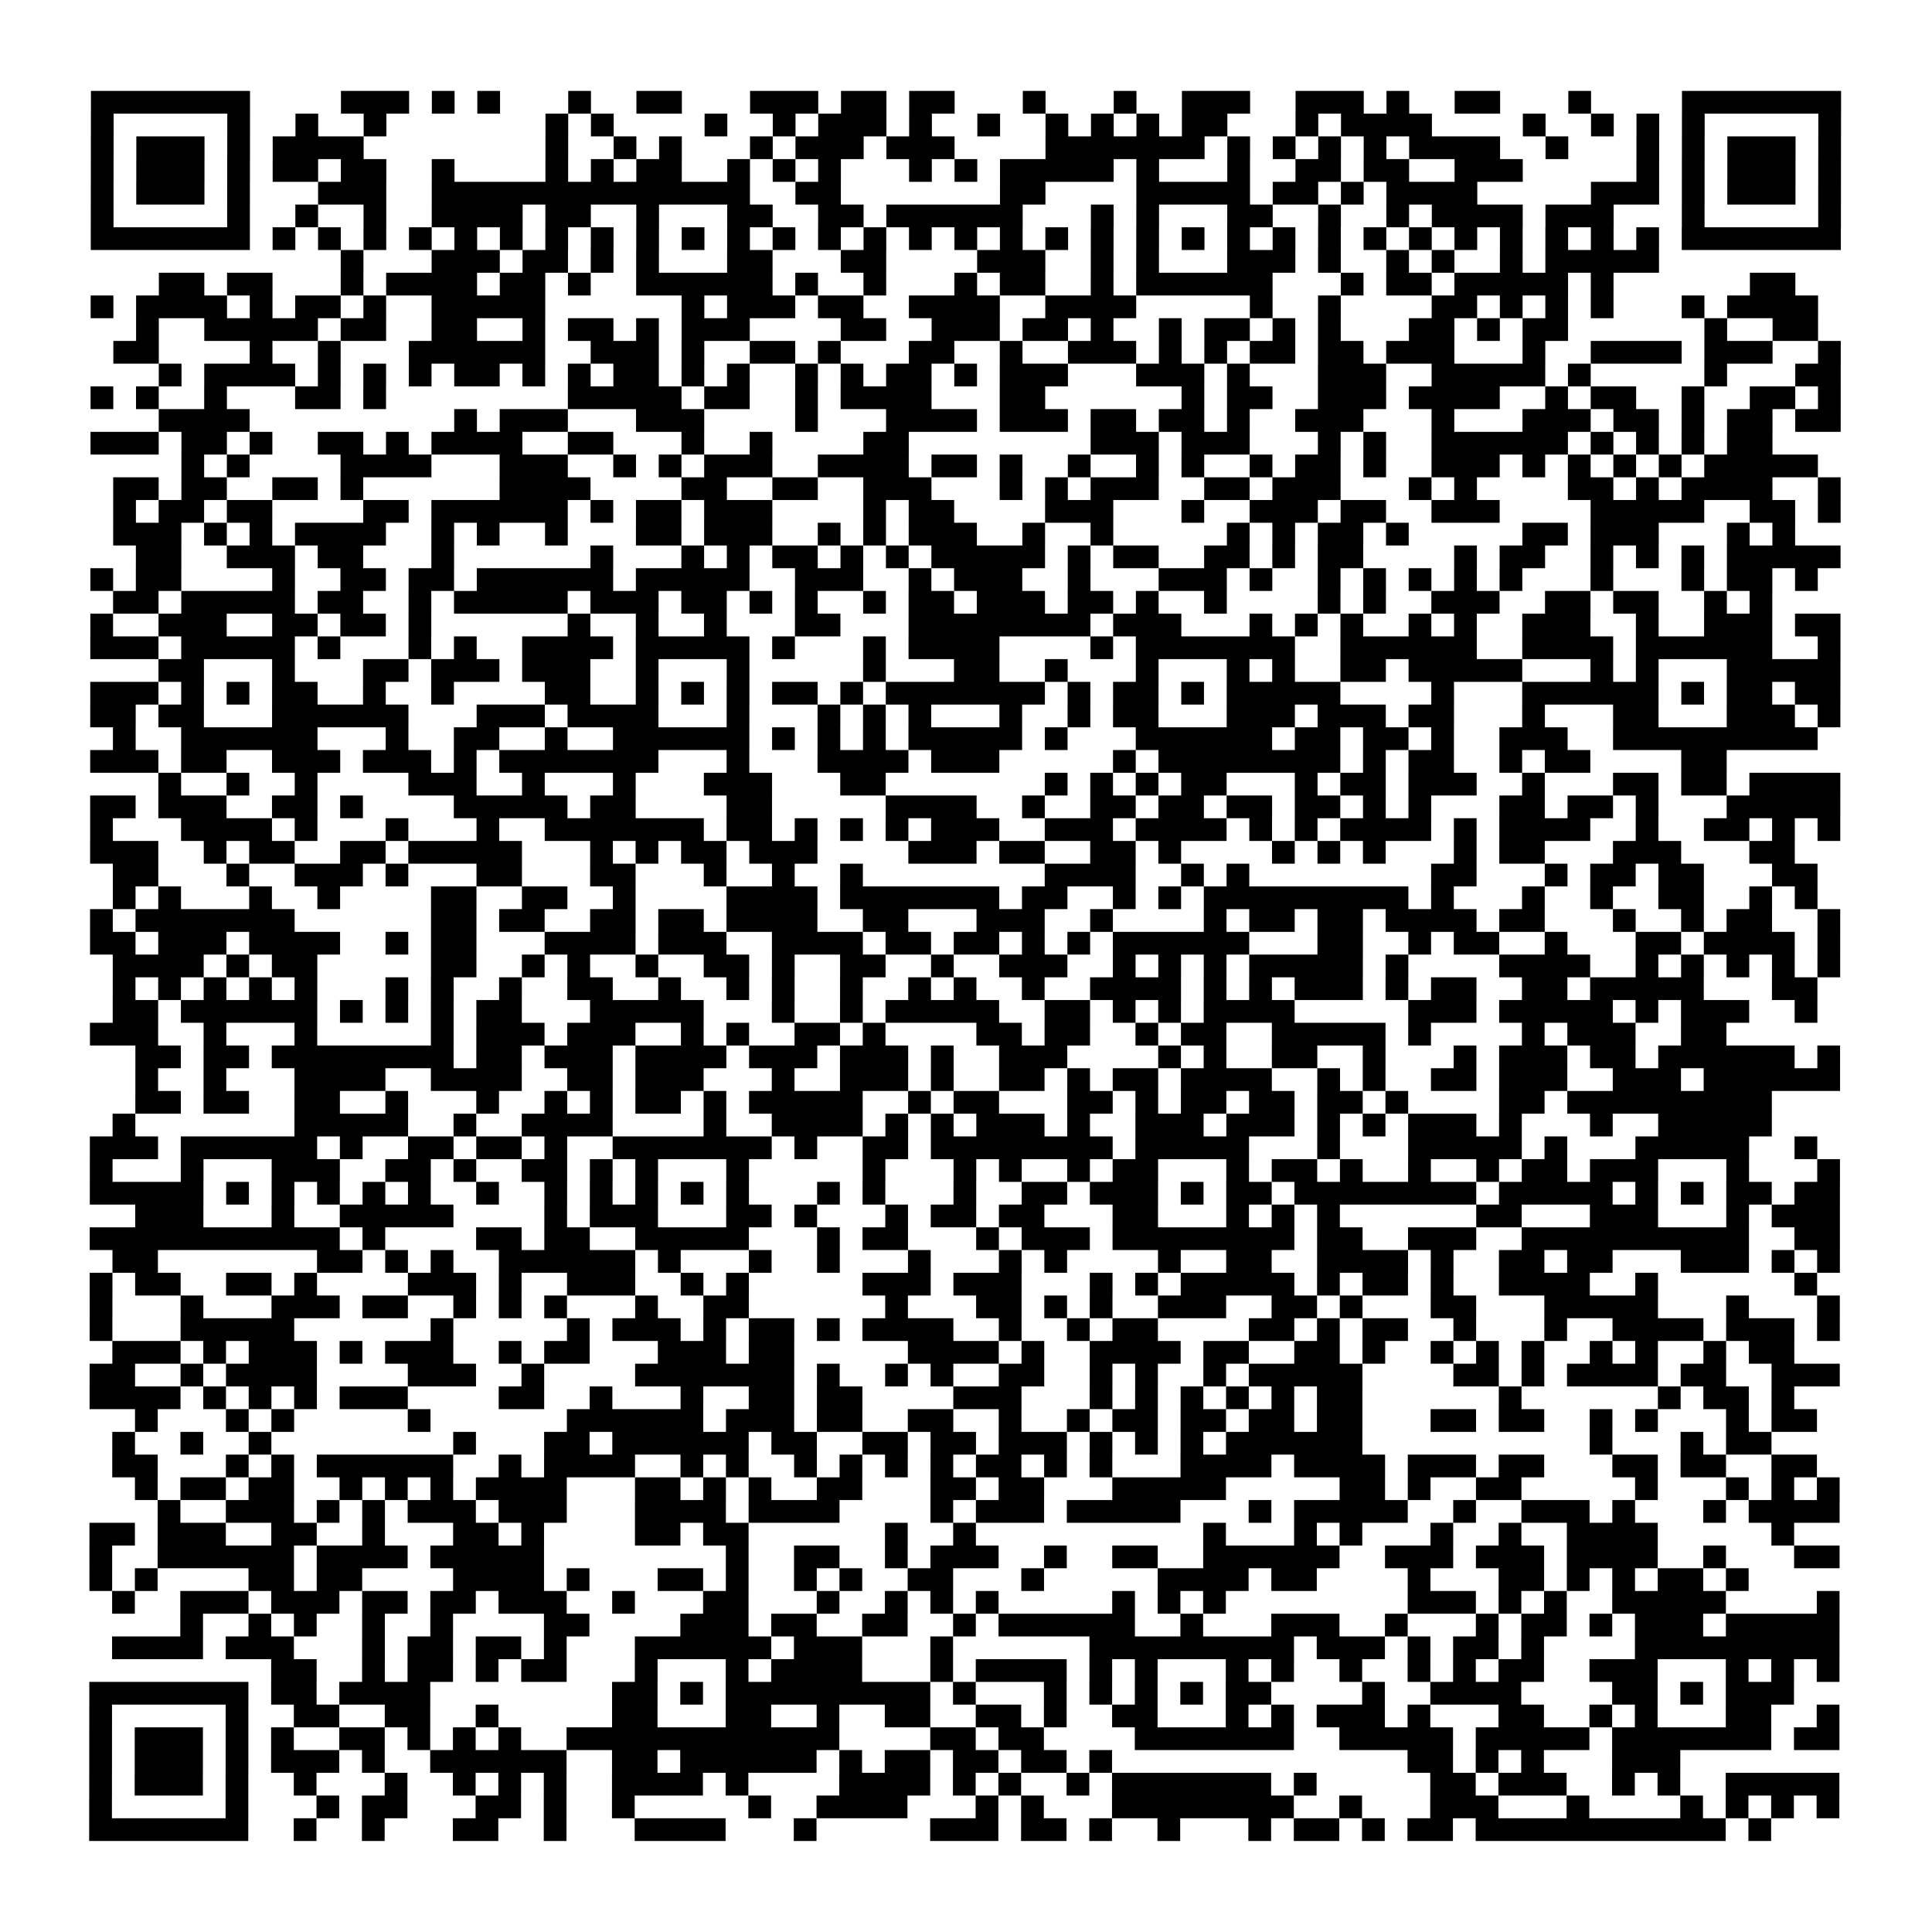 <?xml version="1.0" encoding="UTF-8"?>
<svg xmlns="http://www.w3.org/2000/svg" height="170" width="170" class="pyqrcode"><path transform="scale(2)" stroke="#000" class="pyqrline" d="M4 4.5h7m4 0h3m1 0h1m1 0h1m3 0h1m2 0h2m3 0h3m1 0h2m1 0h2m3 0h1m3 0h1m2 0h3m2 0h3m1 0h1m2 0h2m3 0h1m4 0h7m-77 1h1m5 0h1m2 0h1m2 0h1m7 0h1m1 0h1m4 0h1m2 0h1m1 0h3m1 0h1m2 0h1m2 0h1m1 0h1m1 0h1m1 0h2m3 0h1m1 0h4m4 0h1m2 0h1m1 0h1m1 0h1m5 0h1m-77 1h1m1 0h3m1 0h1m1 0h4m8 0h1m2 0h1m1 0h1m3 0h1m1 0h3m1 0h3m4 0h7m1 0h1m1 0h1m1 0h1m1 0h1m1 0h4m2 0h1m3 0h1m1 0h1m1 0h3m1 0h1m-77 1h1m1 0h3m1 0h1m1 0h2m1 0h2m2 0h1m4 0h1m1 0h1m1 0h2m2 0h1m1 0h1m1 0h1m3 0h1m1 0h1m1 0h5m1 0h1m3 0h1m2 0h2m1 0h2m2 0h3m5 0h1m1 0h1m1 0h3m1 0h1m-77 1h1m1 0h3m1 0h1m3 0h3m2 0h14m2 0h2m7 0h2m4 0h5m1 0h2m1 0h1m1 0h4m5 0h3m1 0h1m1 0h3m1 0h1m-77 1h1m5 0h1m2 0h1m2 0h1m2 0h4m1 0h2m2 0h1m3 0h2m2 0h2m1 0h6m3 0h1m1 0h1m3 0h2m2 0h1m2 0h1m1 0h4m1 0h3m3 0h1m5 0h1m-77 1h7m1 0h1m1 0h1m1 0h1m1 0h1m1 0h1m1 0h1m1 0h1m1 0h1m1 0h1m1 0h1m1 0h1m1 0h1m1 0h1m1 0h1m1 0h1m1 0h1m1 0h1m1 0h1m1 0h1m1 0h1m1 0h1m1 0h1m1 0h1m1 0h1m1 0h1m1 0h1m1 0h1m1 0h1m1 0h1m1 0h1m1 0h1m1 0h7m-66 1h1m3 0h3m1 0h2m1 0h1m1 0h1m3 0h2m3 0h2m4 0h3m2 0h1m1 0h1m3 0h3m1 0h1m2 0h1m1 0h1m2 0h1m1 0h5m-66 1h2m1 0h2m3 0h1m1 0h4m1 0h2m1 0h1m2 0h6m1 0h1m2 0h1m3 0h1m1 0h2m2 0h1m1 0h6m3 0h1m1 0h2m1 0h5m1 0h1m6 0h2m-75 1h1m1 0h4m1 0h1m1 0h2m1 0h1m2 0h5m6 0h1m1 0h3m1 0h2m2 0h4m2 0h4m5 0h1m2 0h1m4 0h2m1 0h1m1 0h1m1 0h1m3 0h1m1 0h4m-74 1h1m2 0h5m1 0h2m2 0h2m2 0h1m1 0h2m1 0h1m1 0h3m4 0h2m2 0h3m1 0h2m1 0h1m2 0h1m1 0h2m1 0h1m1 0h1m3 0h2m1 0h1m1 0h2m6 0h1m2 0h2m-75 1h2m4 0h1m2 0h1m3 0h6m2 0h3m1 0h1m2 0h2m1 0h1m3 0h2m2 0h1m2 0h3m1 0h1m1 0h1m1 0h2m1 0h2m1 0h3m3 0h1m2 0h4m1 0h3m2 0h1m-74 1h1m1 0h4m1 0h1m1 0h1m1 0h1m1 0h2m1 0h1m1 0h1m1 0h2m1 0h1m1 0h1m2 0h1m1 0h1m1 0h2m1 0h1m1 0h3m3 0h3m1 0h1m3 0h3m2 0h5m1 0h1m5 0h1m3 0h2m-77 1h1m1 0h1m2 0h1m3 0h2m1 0h1m8 0h5m1 0h2m2 0h1m1 0h4m3 0h2m6 0h1m1 0h2m2 0h3m1 0h4m2 0h1m1 0h2m2 0h1m2 0h2m1 0h1m-74 1h4m9 0h1m1 0h3m3 0h3m4 0h1m3 0h4m1 0h3m1 0h2m1 0h2m1 0h1m2 0h3m3 0h1m3 0h3m1 0h2m1 0h1m1 0h2m1 0h2m-77 1h3m1 0h2m1 0h1m2 0h2m1 0h1m1 0h4m2 0h2m3 0h1m2 0h1m4 0h2m8 0h3m1 0h3m3 0h1m1 0h1m2 0h6m1 0h1m1 0h1m1 0h1m1 0h2m-70 1h1m1 0h1m4 0h4m3 0h3m2 0h1m1 0h1m1 0h3m2 0h4m1 0h2m1 0h1m2 0h1m2 0h1m1 0h1m2 0h1m1 0h2m1 0h1m2 0h3m1 0h1m1 0h1m1 0h1m1 0h1m1 0h5m-75 1h2m1 0h2m2 0h2m1 0h1m6 0h4m4 0h2m2 0h2m2 0h3m3 0h1m1 0h1m1 0h3m2 0h2m1 0h3m3 0h1m1 0h1m4 0h2m1 0h1m1 0h4m2 0h1m-76 1h1m1 0h2m1 0h2m4 0h2m1 0h6m1 0h1m1 0h2m1 0h3m4 0h1m1 0h2m4 0h3m3 0h1m2 0h3m1 0h2m2 0h3m4 0h5m2 0h2m1 0h1m-76 1h3m1 0h1m1 0h1m1 0h4m2 0h1m1 0h1m2 0h1m3 0h2m1 0h3m2 0h1m1 0h1m1 0h3m2 0h1m2 0h1m5 0h1m1 0h1m1 0h2m1 0h1m5 0h2m1 0h3m3 0h1m1 0h1m-73 1h2m2 0h3m1 0h2m3 0h1m6 0h1m3 0h1m1 0h1m1 0h2m1 0h1m1 0h1m1 0h5m1 0h1m1 0h2m2 0h2m1 0h1m1 0h2m4 0h1m1 0h2m2 0h1m1 0h1m1 0h1m1 0h5m-77 1h1m1 0h2m4 0h1m2 0h2m1 0h2m1 0h6m1 0h5m2 0h3m2 0h1m1 0h3m2 0h1m3 0h3m1 0h1m2 0h1m1 0h1m1 0h1m1 0h1m1 0h1m3 0h1m3 0h1m1 0h2m1 0h1m-75 1h2m1 0h5m1 0h2m2 0h1m1 0h5m1 0h3m1 0h2m1 0h1m1 0h1m2 0h1m1 0h2m1 0h3m1 0h2m1 0h1m2 0h1m4 0h1m1 0h1m2 0h3m2 0h2m1 0h2m2 0h1m1 0h1m-74 1h1m2 0h3m2 0h2m1 0h2m1 0h1m6 0h1m2 0h1m2 0h1m3 0h2m3 0h8m1 0h3m3 0h1m1 0h1m1 0h1m2 0h1m1 0h1m2 0h3m2 0h1m2 0h3m1 0h2m-77 1h3m1 0h5m1 0h1m3 0h1m1 0h1m2 0h4m1 0h5m1 0h1m3 0h1m1 0h4m4 0h1m1 0h7m2 0h6m2 0h4m1 0h6m2 0h1m-74 1h2m3 0h1m3 0h2m1 0h3m1 0h3m2 0h1m3 0h1m5 0h1m3 0h2m2 0h1m3 0h1m3 0h1m1 0h1m2 0h2m1 0h5m3 0h1m1 0h1m3 0h5m-77 1h3m1 0h1m1 0h1m1 0h2m2 0h1m2 0h1m4 0h2m2 0h1m1 0h1m1 0h1m1 0h2m1 0h1m1 0h7m1 0h1m1 0h2m1 0h1m1 0h5m4 0h1m3 0h6m1 0h1m1 0h2m1 0h2m-77 1h2m1 0h2m3 0h6m3 0h3m1 0h4m3 0h1m3 0h1m1 0h1m1 0h1m3 0h1m2 0h1m1 0h2m3 0h3m1 0h3m1 0h2m3 0h1m3 0h2m3 0h3m1 0h1m-76 1h1m2 0h6m3 0h1m2 0h2m2 0h1m2 0h6m1 0h1m1 0h1m1 0h1m1 0h5m1 0h1m3 0h6m1 0h2m1 0h2m1 0h1m2 0h3m2 0h9m-76 1h3m1 0h2m2 0h3m1 0h3m1 0h1m1 0h7m3 0h1m3 0h4m1 0h3m5 0h1m1 0h8m1 0h1m1 0h2m2 0h1m1 0h2m4 0h2m-69 1h1m2 0h1m2 0h1m4 0h3m2 0h1m3 0h1m3 0h3m3 0h2m7 0h1m1 0h1m1 0h1m1 0h2m3 0h1m1 0h2m1 0h3m2 0h1m3 0h2m1 0h2m1 0h4m-77 1h2m1 0h3m2 0h2m1 0h1m4 0h5m1 0h2m4 0h2m5 0h4m2 0h1m2 0h2m1 0h2m1 0h2m1 0h2m1 0h1m1 0h1m3 0h2m1 0h2m1 0h1m3 0h5m-77 1h1m3 0h4m1 0h1m3 0h1m3 0h1m2 0h7m1 0h2m1 0h1m1 0h1m1 0h1m1 0h3m2 0h3m1 0h4m1 0h1m1 0h1m1 0h4m1 0h1m1 0h4m2 0h1m2 0h2m1 0h1m1 0h1m-77 1h3m2 0h1m1 0h2m2 0h2m1 0h5m3 0h1m1 0h1m1 0h2m1 0h3m4 0h3m1 0h2m2 0h2m1 0h1m4 0h1m1 0h1m1 0h1m3 0h1m1 0h2m3 0h3m3 0h2m-74 1h2m3 0h1m2 0h3m1 0h1m3 0h2m3 0h2m3 0h1m2 0h1m2 0h1m8 0h4m2 0h1m1 0h1m8 0h2m3 0h1m1 0h2m1 0h2m3 0h2m-75 1h1m1 0h1m3 0h1m2 0h1m4 0h2m2 0h2m2 0h1m4 0h4m1 0h7m1 0h2m2 0h1m1 0h1m1 0h9m1 0h1m3 0h1m2 0h1m2 0h2m2 0h1m1 0h1m-76 1h1m1 0h7m6 0h2m1 0h2m2 0h2m1 0h2m1 0h4m2 0h2m3 0h3m2 0h1m4 0h1m1 0h2m1 0h2m1 0h4m1 0h2m3 0h1m2 0h1m1 0h2m2 0h1m-77 1h2m1 0h3m1 0h4m2 0h1m1 0h2m3 0h4m1 0h3m2 0h4m1 0h2m1 0h2m1 0h1m1 0h1m1 0h6m3 0h2m2 0h1m1 0h2m2 0h1m3 0h2m1 0h4m1 0h1m-76 1h4m1 0h1m1 0h2m5 0h2m2 0h1m1 0h1m2 0h1m2 0h2m1 0h1m2 0h2m2 0h1m2 0h3m2 0h1m1 0h1m1 0h1m1 0h5m1 0h1m4 0h4m2 0h1m1 0h1m1 0h1m1 0h1m1 0h1m-76 1h1m1 0h1m1 0h1m1 0h1m1 0h1m3 0h1m1 0h1m2 0h1m2 0h2m2 0h1m2 0h1m1 0h1m2 0h1m2 0h1m1 0h1m2 0h1m2 0h4m1 0h1m1 0h1m1 0h3m1 0h1m1 0h2m2 0h2m1 0h5m3 0h2m-75 1h2m1 0h6m1 0h1m1 0h1m1 0h1m1 0h2m3 0h5m3 0h1m2 0h1m1 0h5m2 0h2m1 0h1m1 0h1m1 0h4m5 0h3m1 0h5m1 0h1m1 0h3m2 0h1m-76 1h3m2 0h1m3 0h1m5 0h1m1 0h3m1 0h3m2 0h1m1 0h1m2 0h2m1 0h1m4 0h2m1 0h2m2 0h1m1 0h2m2 0h5m1 0h1m4 0h1m1 0h3m2 0h2m-70 1h2m1 0h2m1 0h8m1 0h2m1 0h3m1 0h4m1 0h3m1 0h3m1 0h1m2 0h3m4 0h1m1 0h1m2 0h2m2 0h1m3 0h1m1 0h3m1 0h2m1 0h6m1 0h1m-75 1h1m2 0h1m3 0h4m2 0h4m2 0h2m1 0h3m3 0h1m2 0h3m1 0h1m2 0h2m1 0h1m1 0h2m1 0h4m2 0h1m1 0h1m2 0h2m1 0h3m2 0h3m1 0h6m-75 1h2m1 0h2m2 0h2m2 0h1m3 0h1m2 0h1m1 0h1m1 0h2m1 0h1m1 0h5m2 0h1m1 0h2m3 0h2m1 0h1m1 0h2m1 0h2m1 0h2m1 0h1m4 0h2m1 0h9m-73 1h1m7 0h5m2 0h1m2 0h4m4 0h1m2 0h4m1 0h1m1 0h1m1 0h3m1 0h1m2 0h3m1 0h3m1 0h1m1 0h1m1 0h3m1 0h1m3 0h1m2 0h5m-74 1h3m1 0h6m1 0h1m2 0h2m1 0h2m1 0h1m2 0h7m1 0h1m2 0h2m1 0h8m1 0h5m3 0h1m3 0h5m1 0h1m3 0h5m2 0h1m-76 1h1m3 0h1m3 0h3m2 0h2m1 0h1m2 0h2m1 0h1m1 0h1m3 0h1m5 0h1m3 0h1m1 0h1m2 0h1m1 0h2m3 0h1m1 0h2m1 0h1m2 0h1m2 0h1m1 0h2m1 0h3m3 0h1m3 0h1m-77 1h5m1 0h1m1 0h1m1 0h1m1 0h1m1 0h1m2 0h1m2 0h1m1 0h1m1 0h1m1 0h1m1 0h1m3 0h1m1 0h1m3 0h1m2 0h2m1 0h3m1 0h1m1 0h2m1 0h8m1 0h5m1 0h1m1 0h1m1 0h2m1 0h2m-75 1h3m3 0h1m2 0h5m4 0h1m1 0h3m3 0h2m1 0h1m3 0h1m1 0h2m1 0h2m3 0h2m3 0h1m1 0h1m1 0h1m6 0h2m3 0h3m3 0h1m1 0h3m-77 1h11m1 0h1m4 0h2m1 0h2m2 0h5m3 0h1m1 0h2m3 0h1m1 0h3m1 0h8m1 0h2m2 0h3m2 0h10m2 0h2m-76 1h2m7 0h2m1 0h1m1 0h1m2 0h6m1 0h1m3 0h1m2 0h1m3 0h1m3 0h1m1 0h1m4 0h1m2 0h2m2 0h4m1 0h1m2 0h2m1 0h2m3 0h3m1 0h1m1 0h1m-77 1h1m1 0h2m2 0h2m1 0h1m4 0h3m1 0h1m2 0h3m2 0h1m1 0h1m5 0h3m1 0h3m3 0h1m1 0h1m1 0h5m1 0h1m1 0h2m1 0h1m2 0h4m2 0h1m6 0h1m-76 1h1m3 0h1m3 0h3m1 0h2m2 0h1m1 0h1m1 0h1m3 0h1m2 0h2m6 0h1m3 0h2m1 0h1m1 0h1m2 0h3m2 0h2m1 0h1m3 0h2m3 0h5m3 0h1m3 0h1m-77 1h1m3 0h5m6 0h1m5 0h1m1 0h3m1 0h1m1 0h2m1 0h1m1 0h4m2 0h1m2 0h1m1 0h2m4 0h2m1 0h1m1 0h2m2 0h1m3 0h1m2 0h4m1 0h3m1 0h1m-76 1h3m1 0h1m1 0h3m1 0h1m1 0h3m2 0h1m1 0h2m3 0h3m1 0h2m5 0h4m1 0h1m2 0h4m1 0h2m2 0h2m1 0h1m2 0h1m1 0h1m1 0h1m2 0h1m1 0h1m2 0h1m1 0h2m-75 1h2m2 0h1m1 0h4m4 0h3m2 0h1m4 0h7m1 0h1m2 0h1m1 0h1m2 0h2m2 0h1m1 0h1m2 0h1m1 0h5m4 0h2m1 0h1m1 0h4m1 0h2m2 0h3m-77 1h4m1 0h1m1 0h1m1 0h1m1 0h3m4 0h2m2 0h1m3 0h1m2 0h2m1 0h2m4 0h3m3 0h1m1 0h1m1 0h1m1 0h1m1 0h1m1 0h2m6 0h1m6 0h1m1 0h2m1 0h1m-73 1h1m3 0h1m1 0h1m5 0h1m6 0h6m1 0h3m1 0h2m2 0h2m2 0h1m2 0h1m1 0h2m1 0h2m1 0h2m1 0h2m3 0h2m1 0h2m2 0h1m1 0h1m3 0h1m1 0h2m-75 1h1m2 0h1m2 0h1m8 0h1m3 0h2m1 0h6m1 0h2m2 0h2m1 0h2m1 0h3m1 0h1m1 0h1m1 0h1m1 0h6m10 0h1m3 0h1m1 0h2m-73 1h2m3 0h1m1 0h1m1 0h6m2 0h1m1 0h4m2 0h1m1 0h1m2 0h1m1 0h1m1 0h1m1 0h1m1 0h2m1 0h1m1 0h1m3 0h4m1 0h4m1 0h3m1 0h2m3 0h2m1 0h2m2 0h2m-74 1h1m1 0h2m1 0h2m2 0h1m1 0h1m1 0h1m1 0h4m3 0h2m1 0h1m1 0h1m2 0h2m3 0h2m1 0h2m3 0h5m5 0h2m1 0h1m2 0h2m5 0h1m3 0h1m1 0h1m1 0h1m-74 1h1m2 0h3m1 0h1m1 0h1m1 0h3m1 0h3m3 0h4m1 0h4m4 0h1m1 0h3m1 0h5m3 0h1m1 0h5m2 0h1m2 0h3m1 0h1m3 0h1m1 0h4m-77 1h2m1 0h3m2 0h2m2 0h1m3 0h2m1 0h1m4 0h2m1 0h2m6 0h1m2 0h1m10 0h1m3 0h1m1 0h1m3 0h1m2 0h1m2 0h4m5 0h1m-75 1h1m2 0h6m1 0h4m1 0h5m8 0h1m2 0h2m2 0h1m1 0h3m2 0h1m2 0h2m2 0h6m2 0h3m1 0h3m1 0h4m2 0h1m3 0h2m-77 1h1m1 0h1m4 0h2m1 0h2m4 0h4m1 0h1m3 0h2m1 0h1m2 0h1m1 0h1m2 0h2m3 0h1m5 0h4m1 0h2m4 0h1m3 0h2m1 0h1m1 0h1m1 0h2m1 0h1m-72 1h1m2 0h3m1 0h3m1 0h2m1 0h2m1 0h3m2 0h1m3 0h2m3 0h1m2 0h1m1 0h1m1 0h1m5 0h1m1 0h1m1 0h1m8 0h3m1 0h1m1 0h1m2 0h5m4 0h1m-73 1h1m2 0h1m1 0h1m2 0h1m2 0h1m4 0h2m4 0h3m1 0h2m2 0h2m2 0h1m1 0h6m2 0h1m3 0h3m2 0h1m3 0h1m1 0h2m1 0h1m1 0h3m1 0h5m-76 1h4m1 0h3m3 0h1m1 0h2m1 0h2m1 0h1m3 0h6m1 0h3m3 0h1m6 0h9m1 0h3m1 0h1m1 0h2m1 0h1m4 0h9m-69 1h2m2 0h1m1 0h2m1 0h1m1 0h2m3 0h1m3 0h1m1 0h4m3 0h1m1 0h4m1 0h1m1 0h1m3 0h1m1 0h1m2 0h1m2 0h1m1 0h1m1 0h2m2 0h3m3 0h1m1 0h1m1 0h1m-77 1h7m1 0h2m1 0h4m8 0h2m1 0h1m1 0h9m1 0h1m3 0h1m1 0h1m1 0h1m1 0h1m1 0h2m4 0h1m2 0h4m4 0h2m1 0h1m1 0h3m-75 1h1m5 0h1m2 0h2m2 0h2m2 0h1m5 0h2m3 0h2m2 0h1m2 0h2m2 0h2m1 0h1m2 0h2m3 0h1m1 0h1m1 0h3m1 0h1m3 0h2m2 0h1m1 0h1m3 0h2m2 0h1m-77 1h1m1 0h3m1 0h1m1 0h1m2 0h2m1 0h1m1 0h1m1 0h1m2 0h12m4 0h2m1 0h2m4 0h7m2 0h5m1 0h5m1 0h7m1 0h2m-77 1h1m1 0h3m1 0h1m1 0h3m1 0h1m2 0h6m2 0h2m1 0h6m1 0h1m1 0h2m1 0h2m1 0h2m1 0h1m13 0h2m1 0h1m1 0h1m3 0h3m-70 1h1m1 0h3m1 0h1m2 0h1m3 0h1m2 0h1m1 0h1m1 0h1m2 0h4m1 0h1m4 0h4m1 0h1m1 0h1m2 0h1m1 0h7m1 0h1m5 0h2m1 0h3m2 0h1m1 0h1m2 0h5m-77 1h1m5 0h1m3 0h1m1 0h2m3 0h2m1 0h1m2 0h1m5 0h1m2 0h4m3 0h1m1 0h1m3 0h8m2 0h1m3 0h3m3 0h1m4 0h1m1 0h1m1 0h1m1 0h1m-77 1h7m2 0h1m2 0h1m3 0h2m2 0h1m3 0h4m3 0h1m5 0h3m1 0h2m1 0h1m2 0h1m3 0h1m1 0h2m1 0h1m1 0h2m1 0h11m1 0h1"/></svg>

